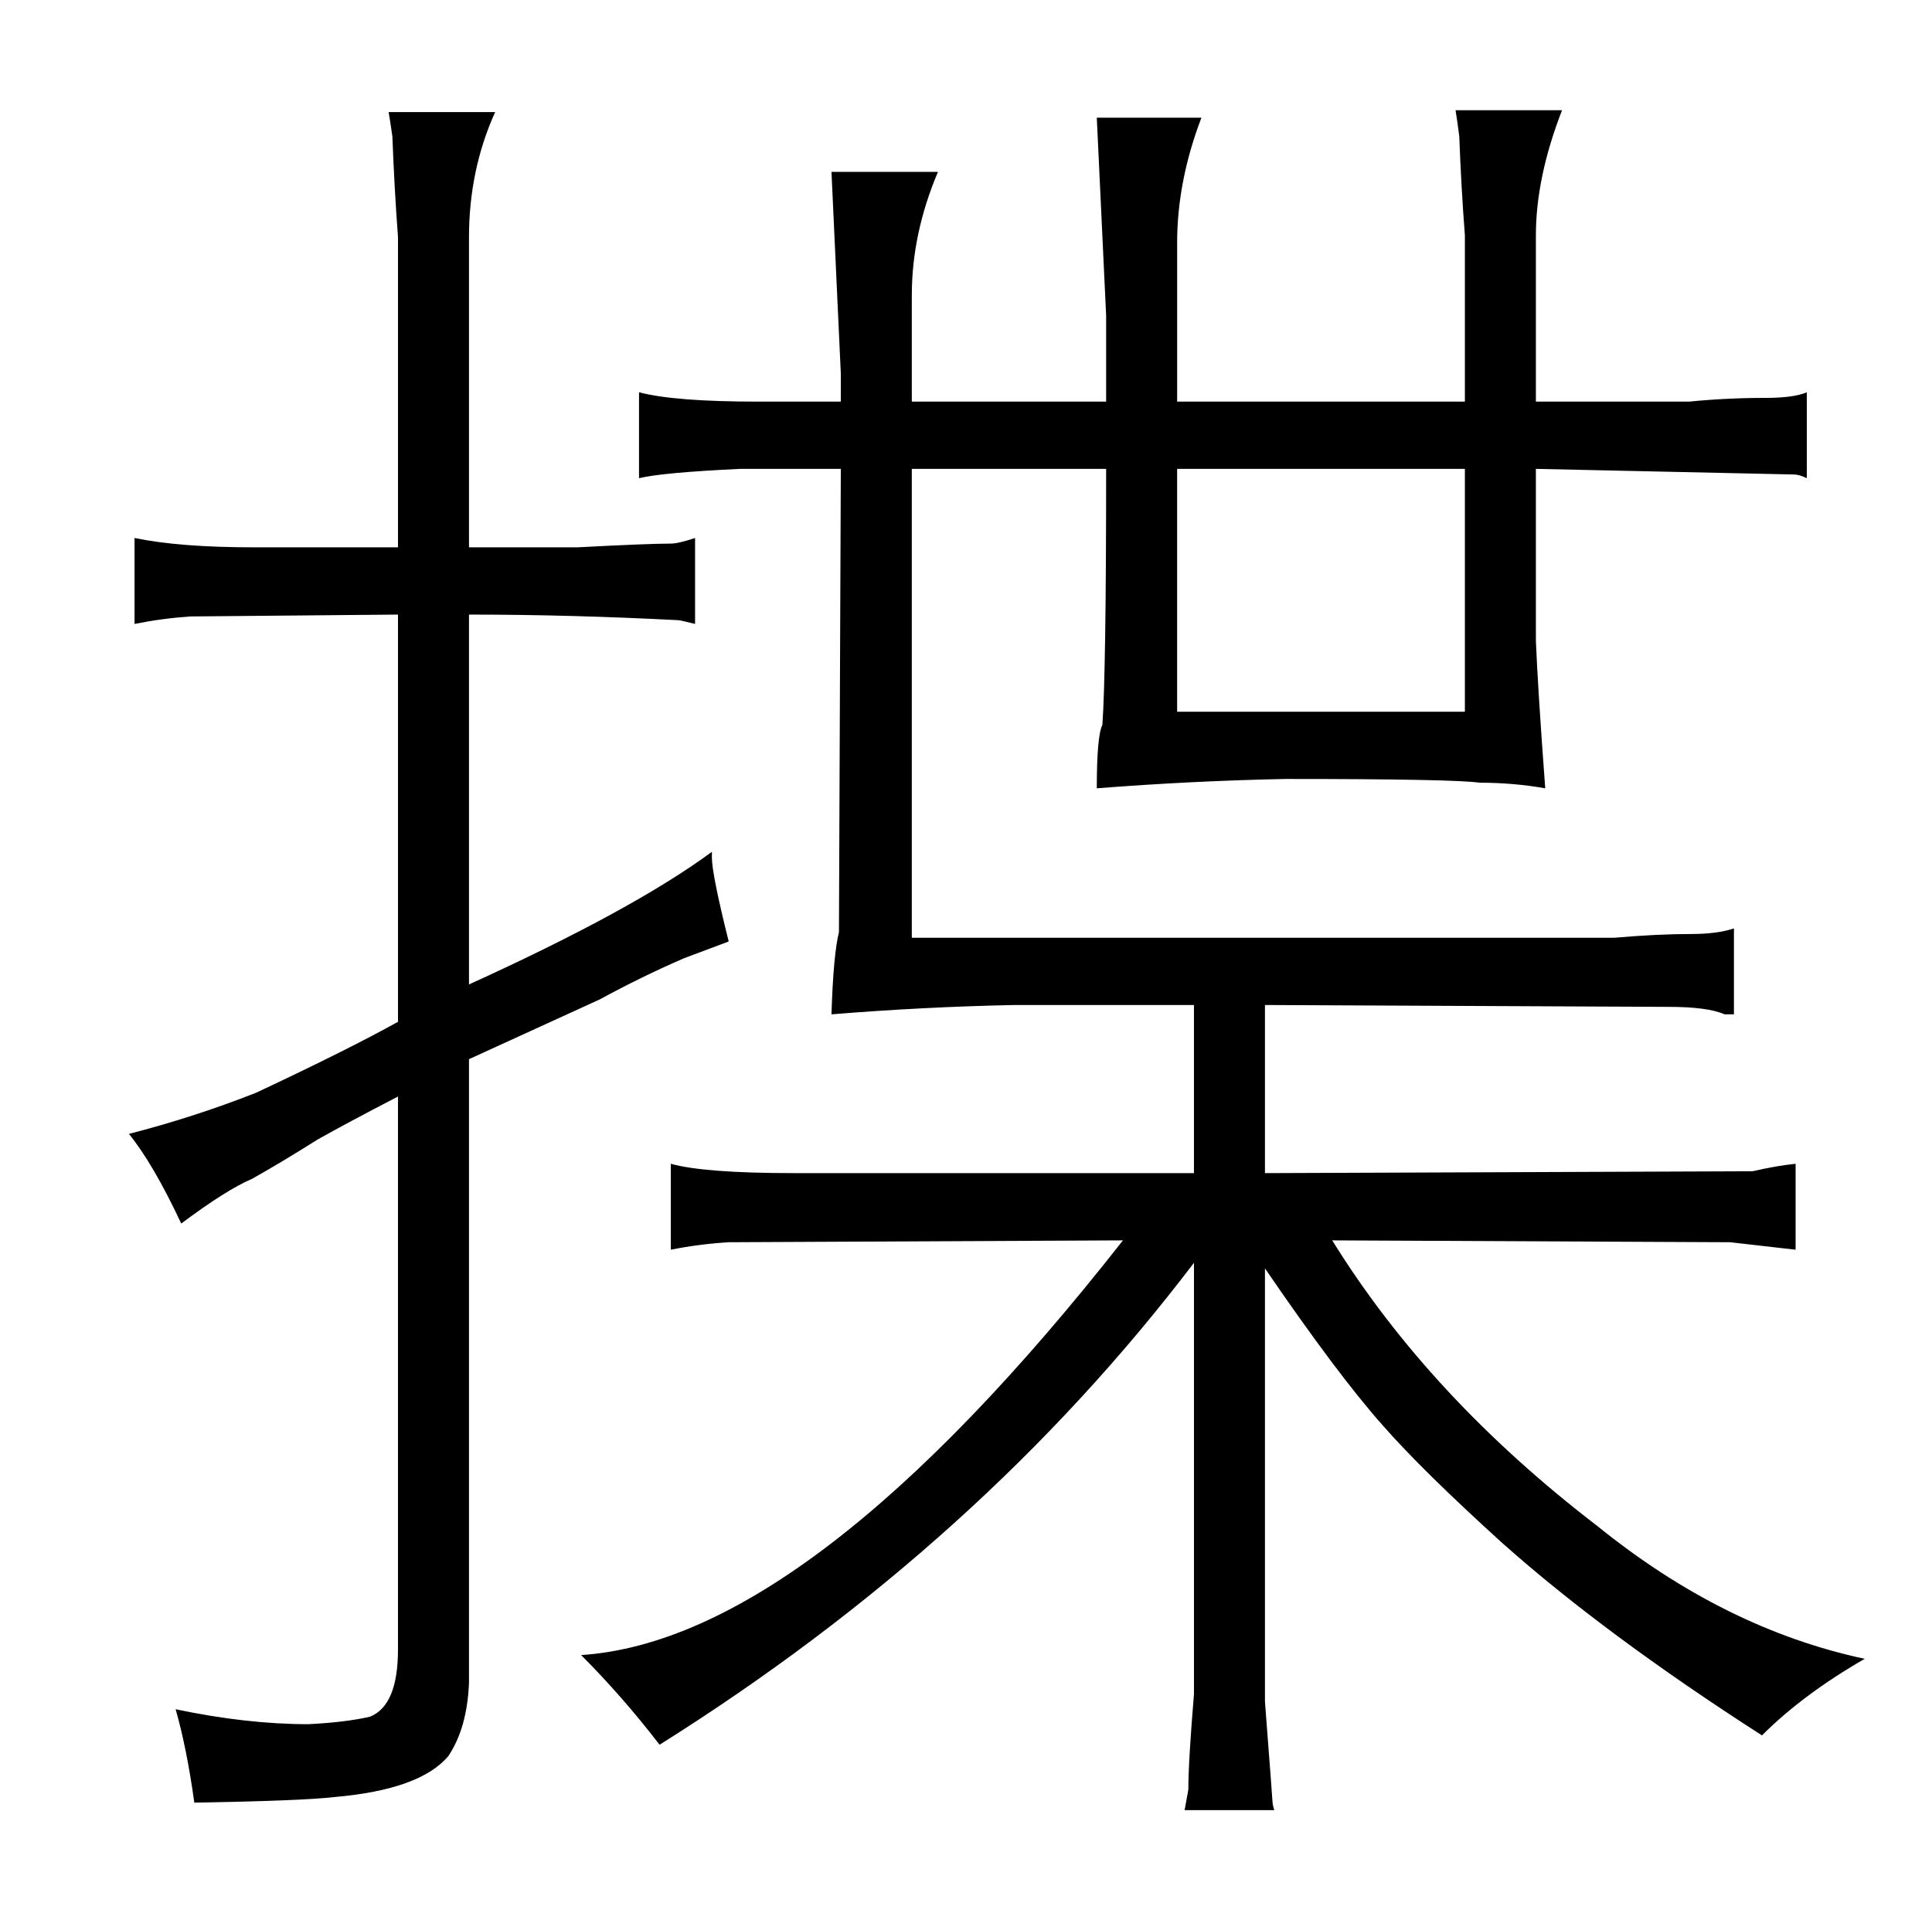 <?xml version="1.0" standalone="no"?>
<!DOCTYPE svg PUBLIC "-//W3C//DTD SVG 1.1//EN" "http://www.w3.org/Graphics/SVG/1.1/DTD/svg11.dtd" >
<svg xmlns="http://www.w3.org/2000/svg" xmlns:xlink="http://www.w3.org/1999/xlink" version="1.1" viewBox="-10 0 1034 1024">
  <g transform="matrix(1 0 0 -1 0 820)">
   <path fill="currentColor"
d="M629 -87q-3 -36 -3 -51l-2 -11h48q-1 3 -1 5q0 1 -4 53v232q39 -57 63 -84q21 -24 64 -63q55 -49 139 -103q22 22 55 41q-75 16 -143 71q-90 69 -142 153l213 -1l35 -4v46q-10 -1 -23 -4l-261 -1v90l216 -1q21 0 30 -4h5v46q-9 -3 -23 -3q-18 0 -41 -2h-376v251h104
q0 -108 -2 -137q-3 -6 -3 -34q51 4 101 5q90 0 104 -2q18 0 35 -3q-4 54 -5 79v92l138 -3q3 0 7 -2v46q-7 -3 -22 -3q-21 0 -41 -2h-82v89q0 31 14 67h-57q1 -6 2 -14q1 -27 3 -53v-89h-154v85q0 33 13 67h-56l5 -106v-46h-104v57q0 33 14 66h-57l5 -108v-15h-44
q-45 0 -64 5v-46q12 3 54 5h54l-1 -248q-3 -12 -4 -44q49 4 98 5h96v-90h-214q-48 0 -66 5v-46q15 3 31 4l211 1q-168 -214 -290 -222q22 -22 42 -48q172 108 286 258v-231zM620 439v130h154v-130h-154zM125 189q16 9 35 21q16 9 43 23v-296q0 -30 -15 -36q-13 -3 -33 -4
q-33 0 -71 8q6 -21 10 -50q58 1 75 3q46 4 61 22q10 15 11 39v334l70 32q22 12 45 22l24 9q-9 36 -9 45v3q-42 -31 -130 -71v198q54 0 112 -3q1 0 9 -2v46q-9 -3 -13 -3q-12 0 -50 -2h-58v166q0 36 14 67h-57q1 -6 2 -13q1 -27 3 -54v-166h-77q-40 0 -64 5v-46q15 3 30 4
l111 1v-218q-27 -15 -76 -38q-33 -13 -68 -22q13 -16 28 -48q24 18 38 24v0z" />
  </g>

</svg>
